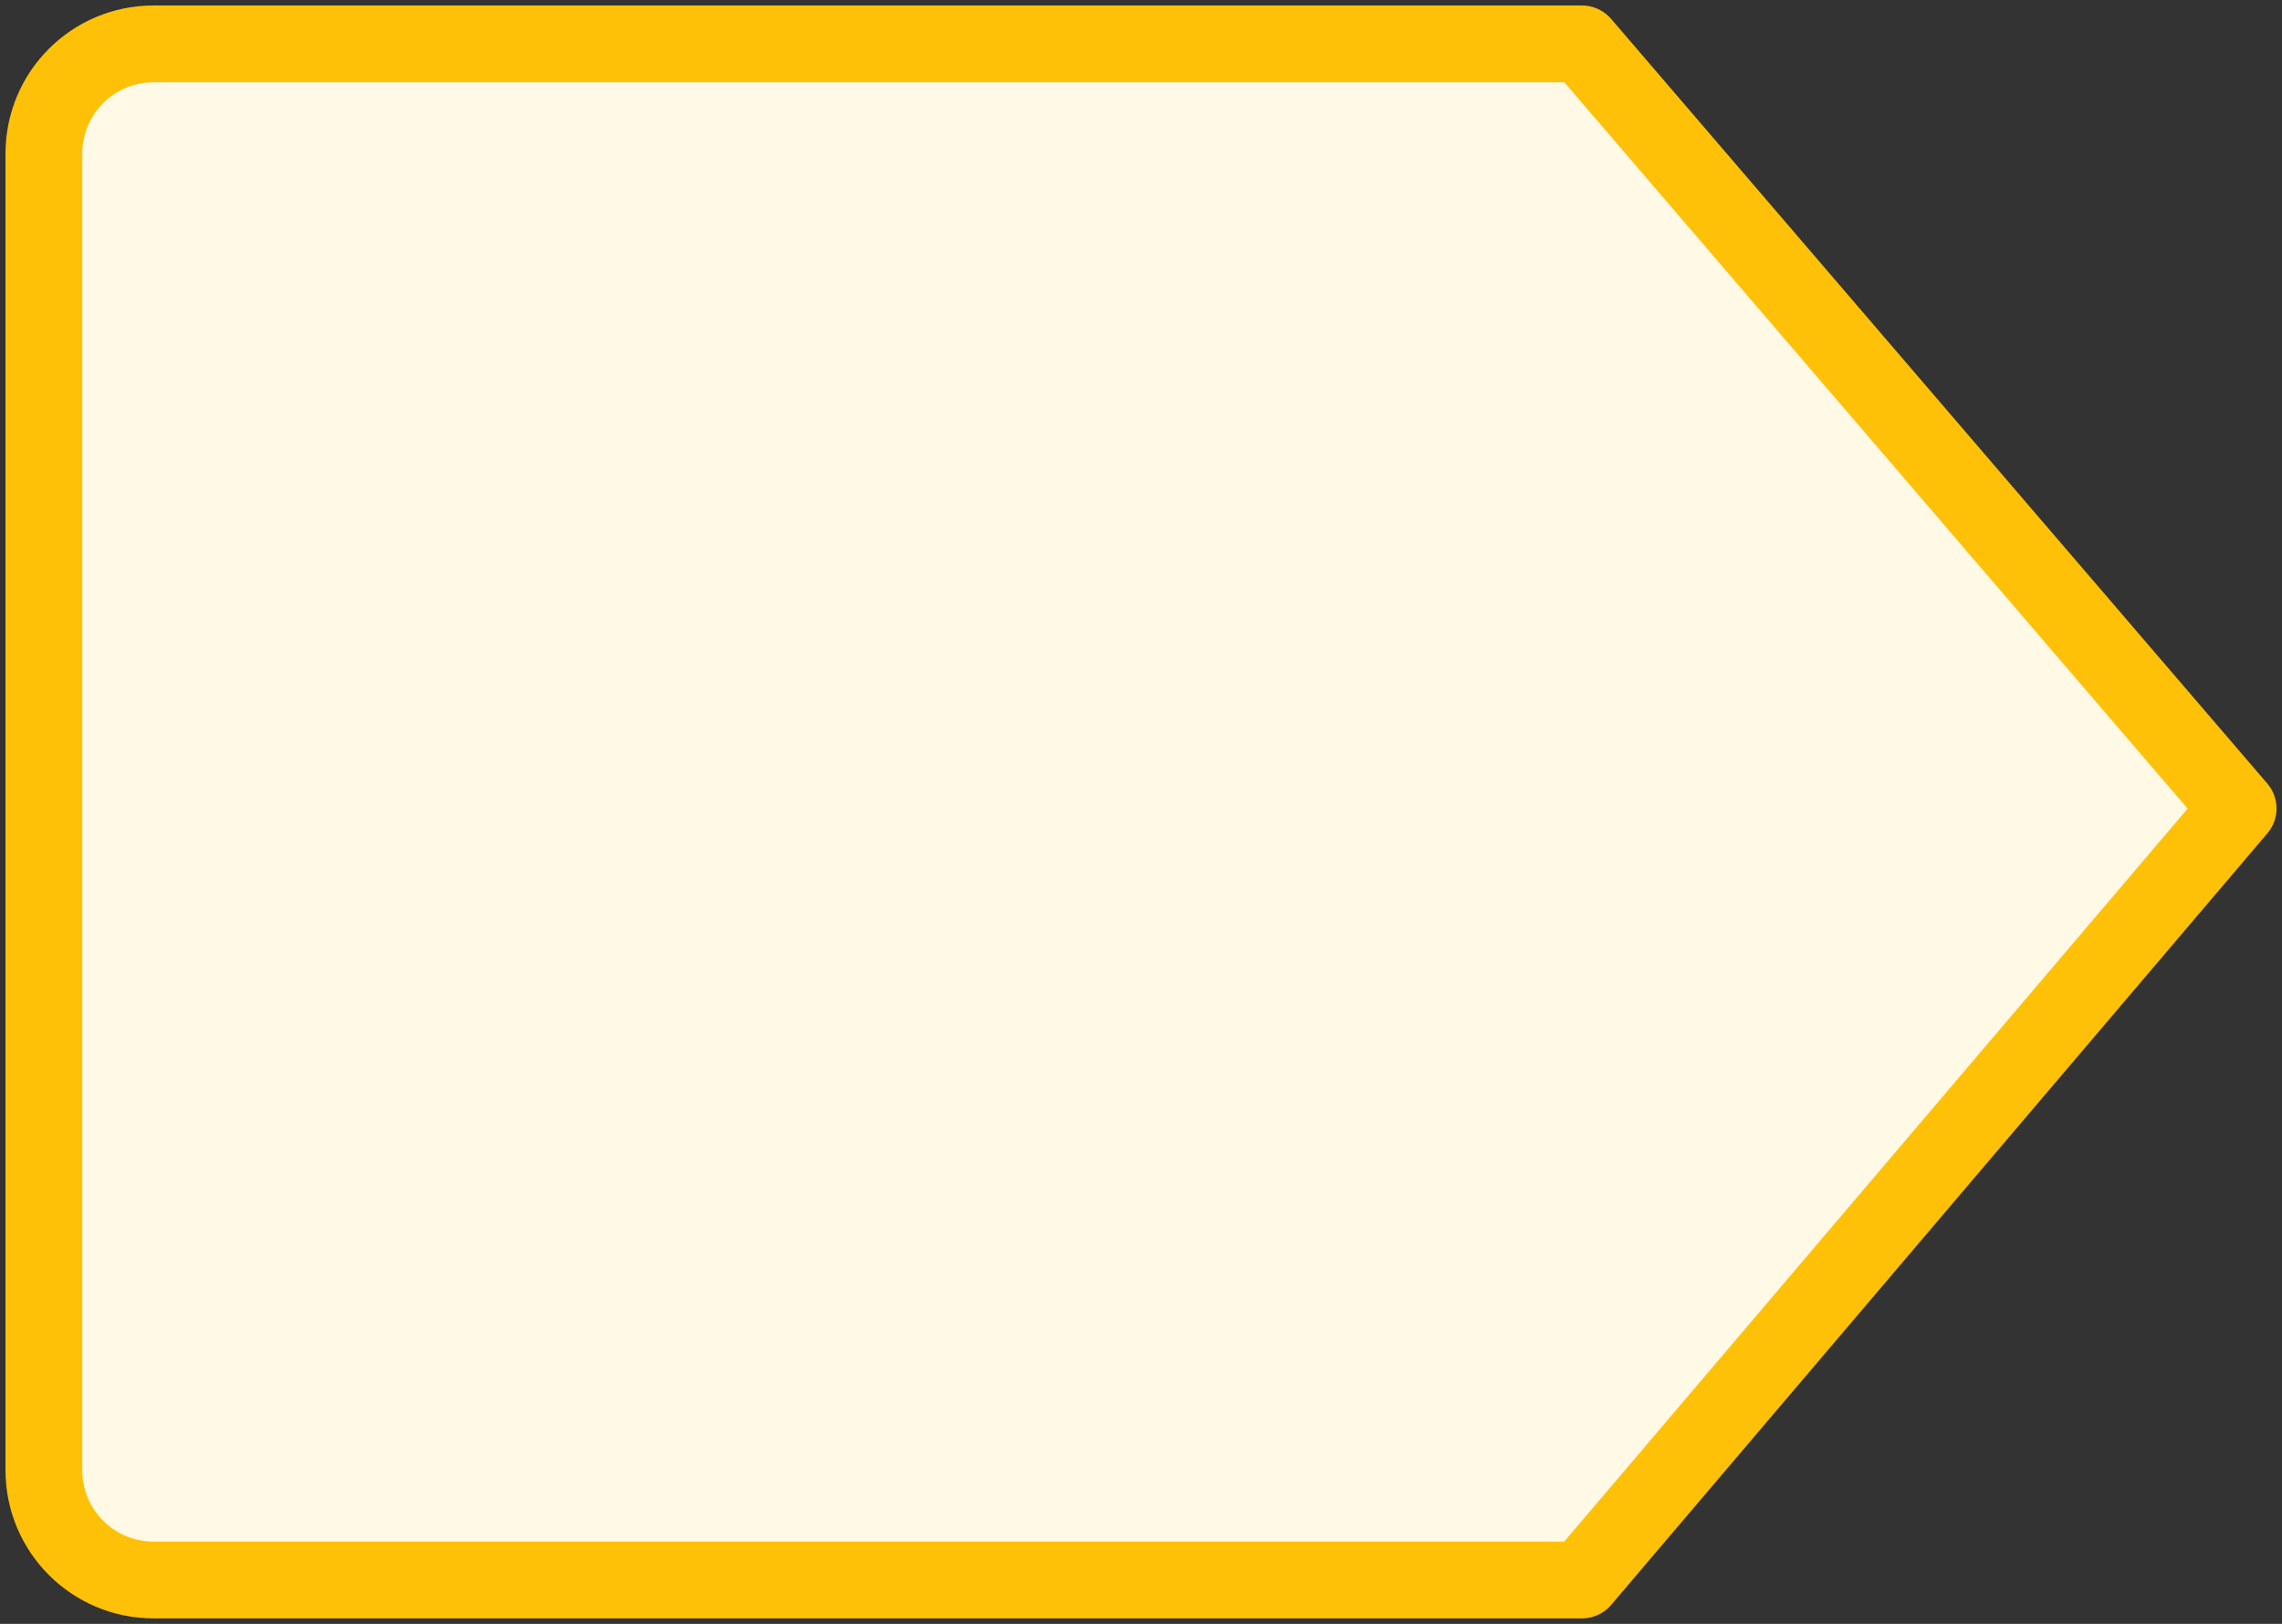 <?xml version="1.0" encoding="UTF-8"?>
<svg width="104px" height="74px" viewBox="0 0 104 74" version="1.1" xmlns="http://www.w3.org/2000/svg" xmlns:xlink="http://www.w3.org/1999/xlink">
    <rect x="0" y="0" width="104" height="74" fill="#333333" stroke="none"/>
    <!-- Generator: Sketch 46.2 (44496) - http://www.bohemiancoding.com/sketch -->
    <title>interface-72</title>
    <desc>Created with Sketch.</desc>
    <defs></defs>
    <g id="ALL" stroke="none" stroke-width="1" fill="none" fill-rule="evenodd" stroke-linecap="round" stroke-linejoin="round">
        <g id="Primary" transform="translate(-3697, -1698)" stroke="#FFC107" stroke-width="3.5" fill="#FFF9E6">
            <g id="Group-15" transform="translate(200, 200)">
                <g id="interface-72" transform="translate(3499, 1500)">
                    <path d="M100,34.843 L70.097,0 L4.999,0 C2.238,0 0,2.23 0,5.006 L0,64.994 C0,67.759 2.233,70 4.999,70 L70.097,70 L100,34.843 L100,34.843 Z" id="Layer-1"></path>
                </g>
            </g>
        </g>
    </g>
</svg>
